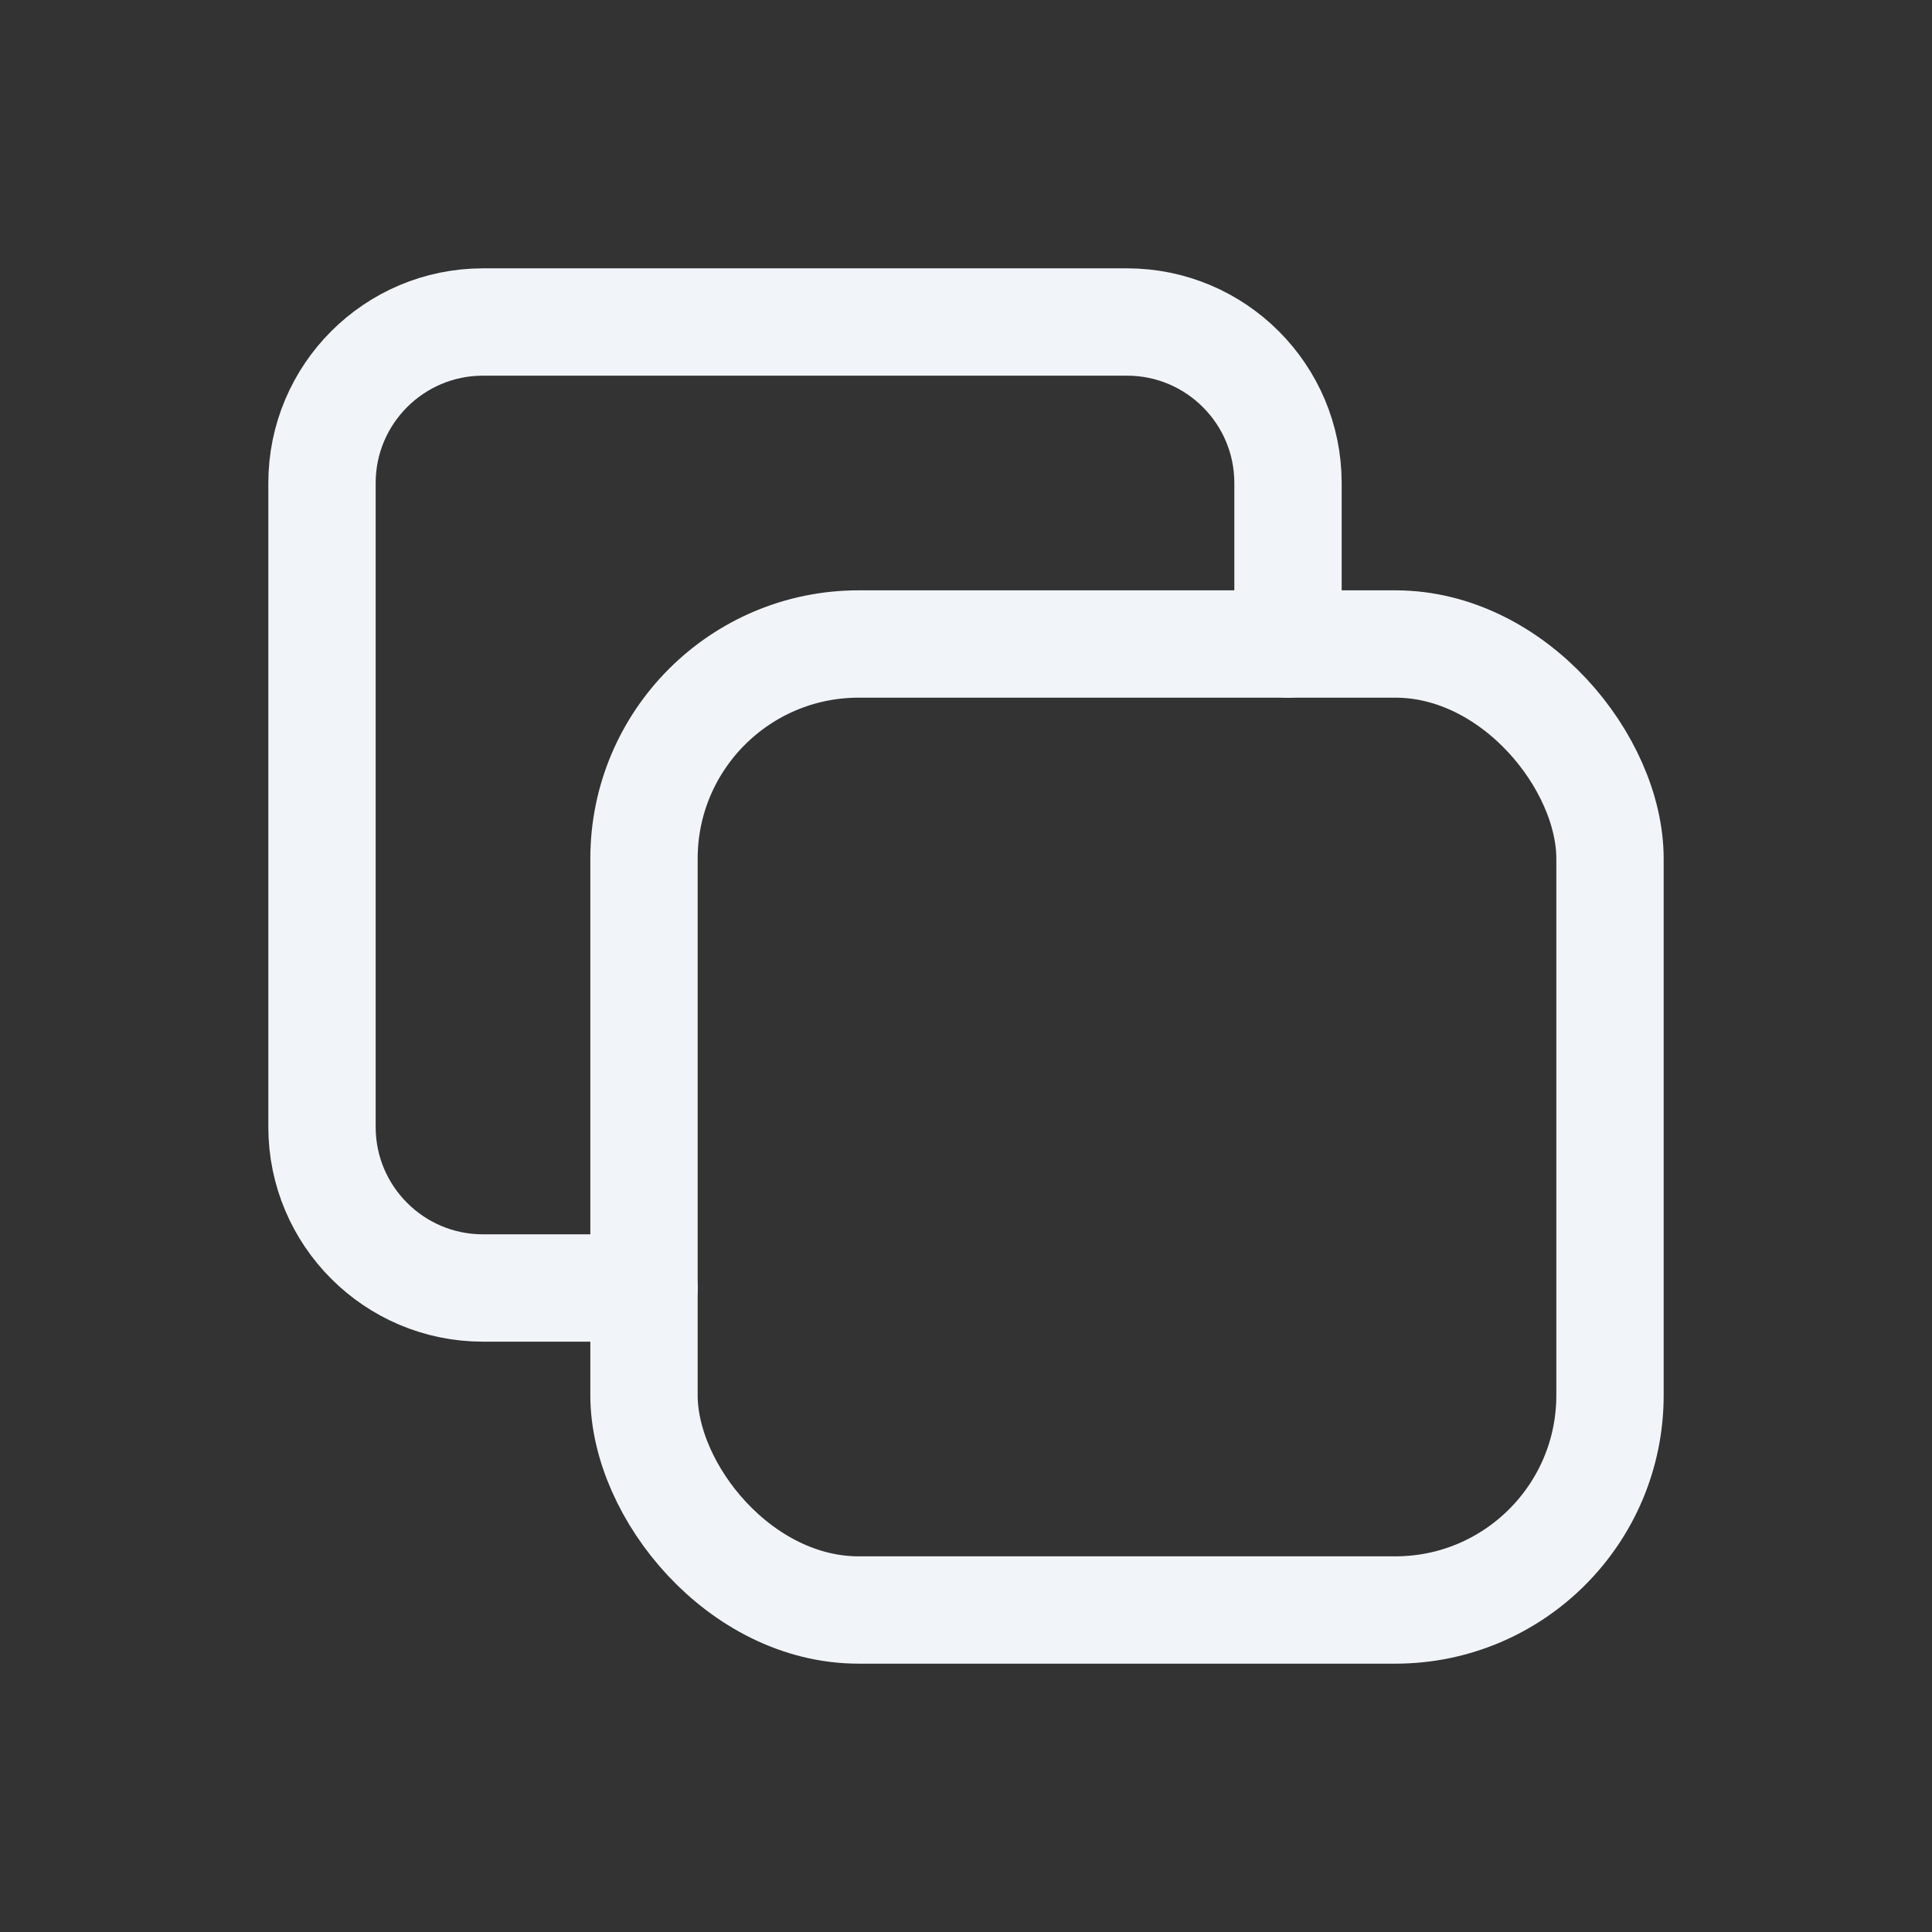 <svg width="18" height="18" viewBox="0 0 18 18" fill="none" xmlns="http://www.w3.org/2000/svg">
<rect x="0" y="0" width="18" height="18" fill="#333333" stroke="none"/>
<rect x="6" y="6" width="9" height="9" rx="2" stroke="#F1F5F9" stroke-linecap="round" stroke-linejoin="round"/>
<path d="M12 6V4.5C12 3.672 11.328 3 10.5 3H4.5C3.672 3 3 3.672 3 4.5V10.5C3 11.328 3.672 12 4.5 12H6" stroke="#F1F5F9" stroke-linecap="round" stroke-linejoin="round"/>
</svg>

